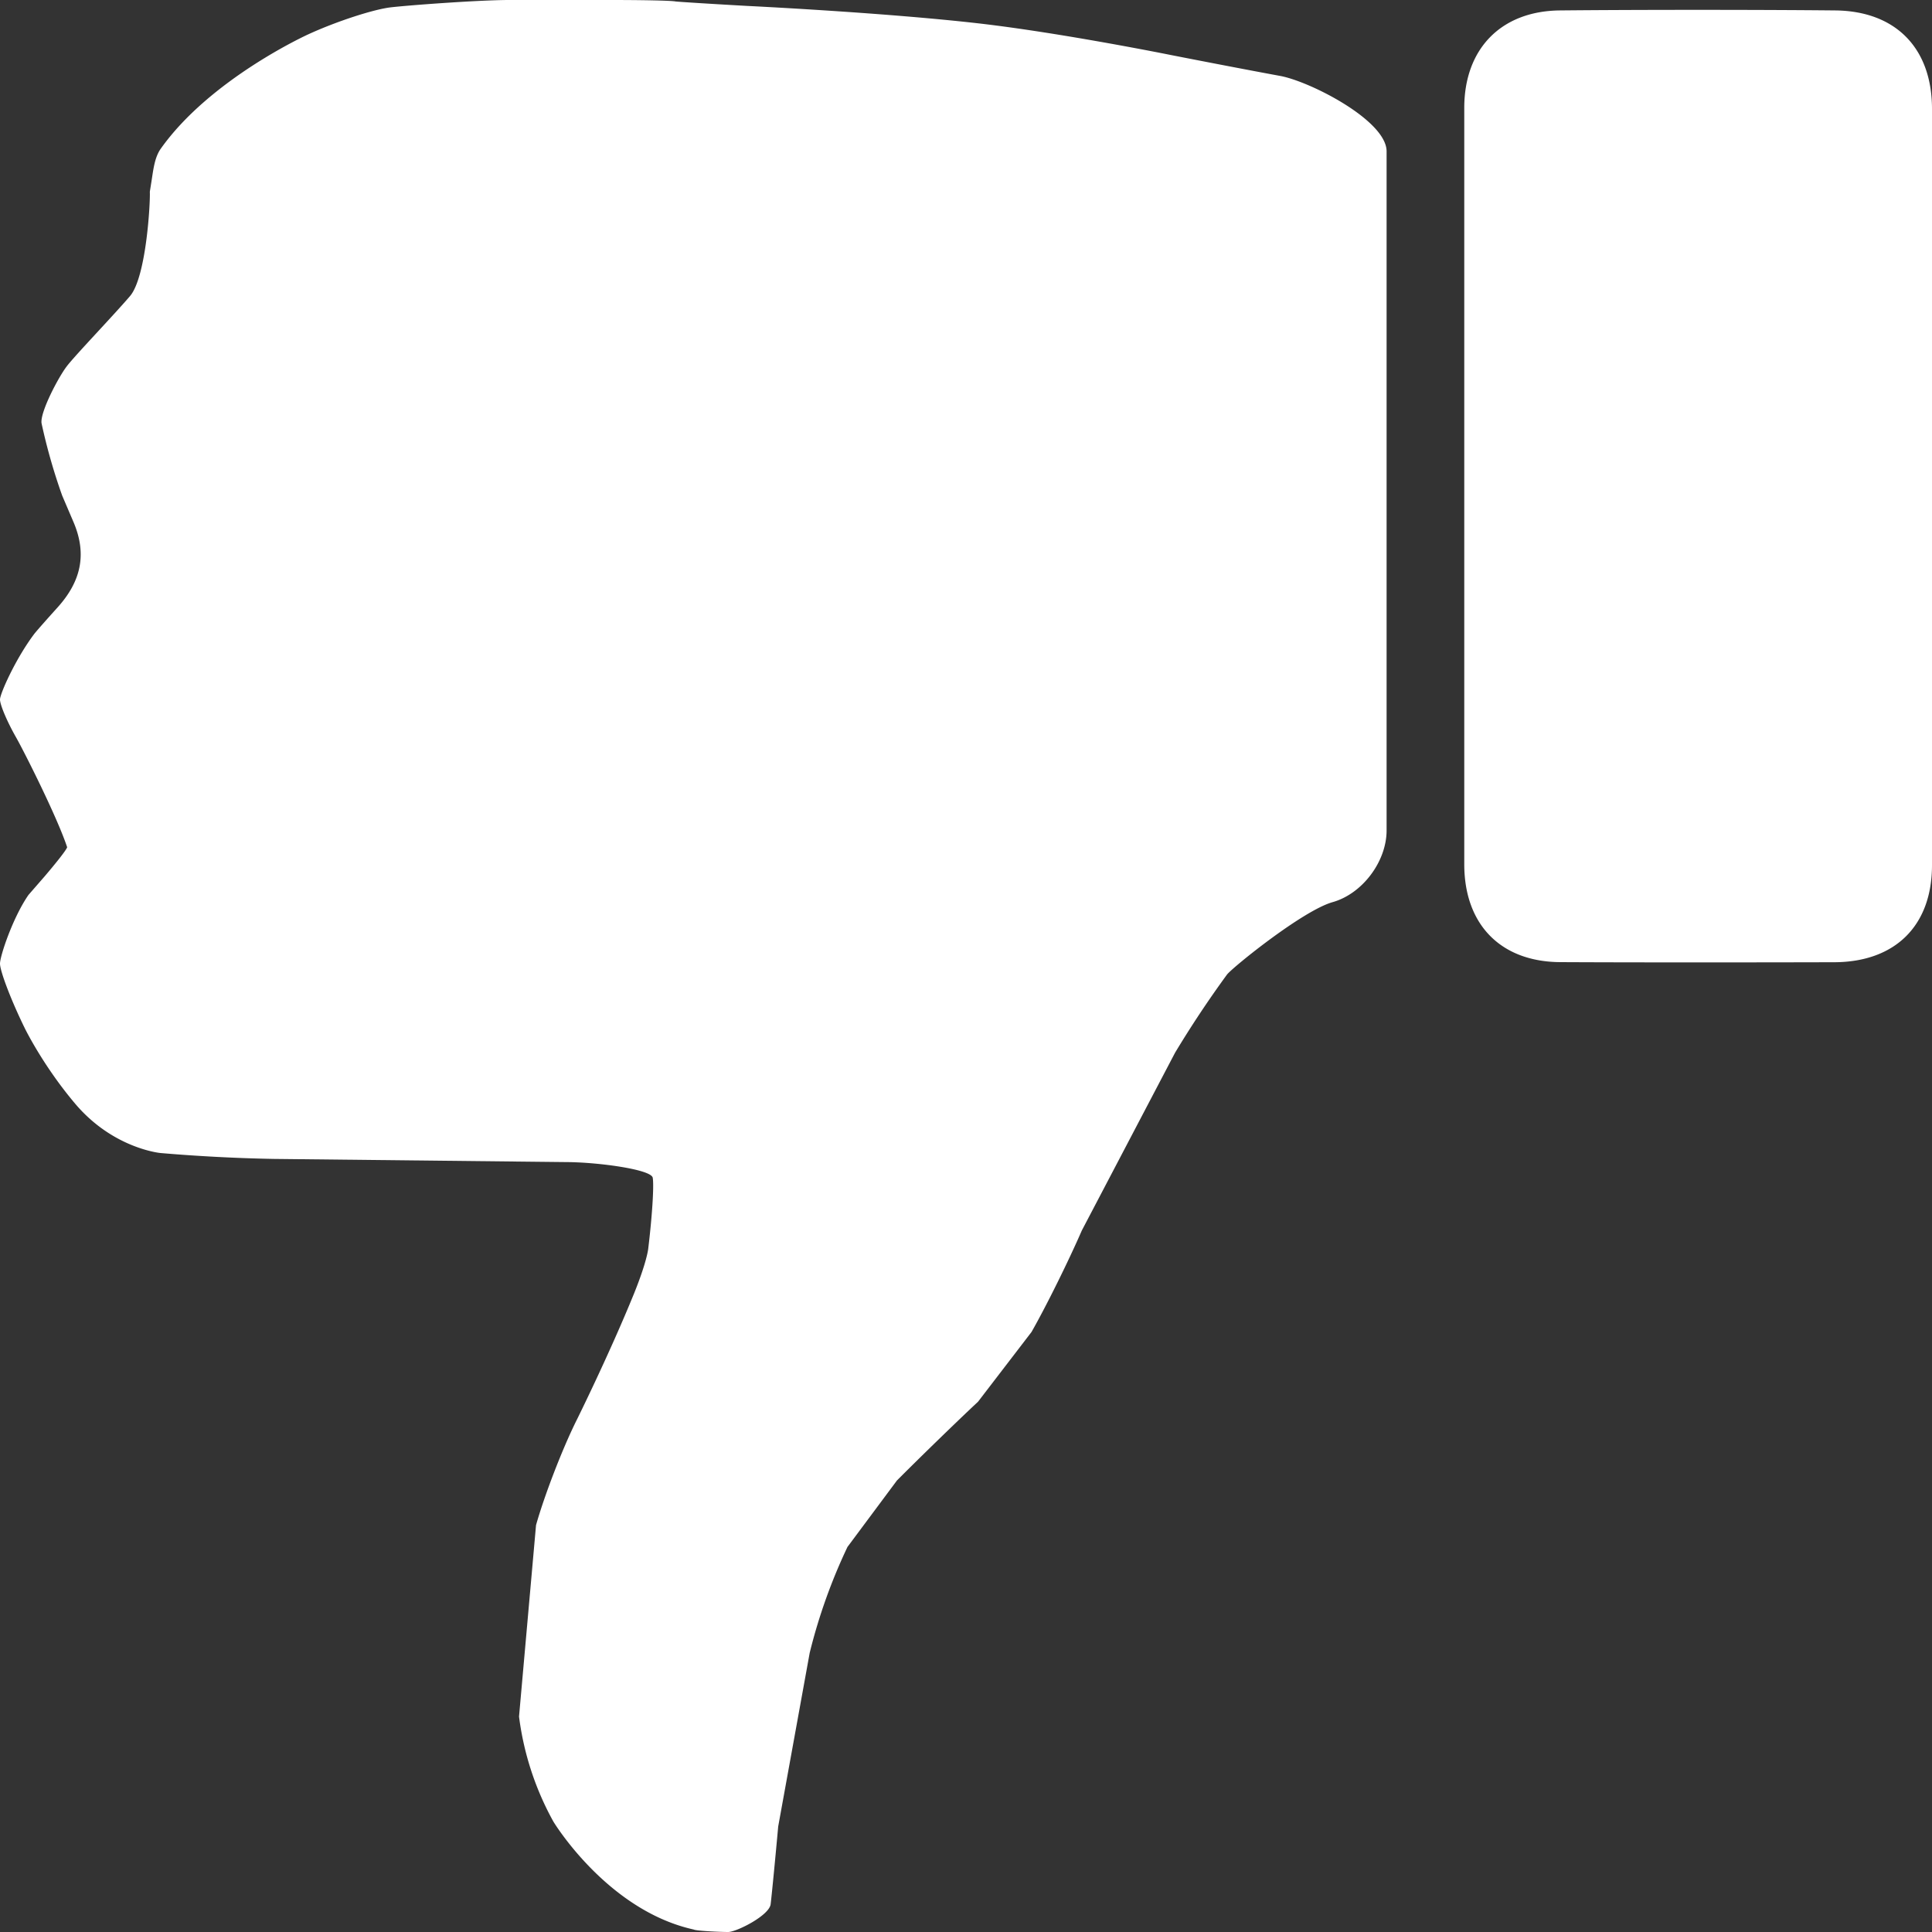 <?xml version="1.0" encoding="utf-8"?><svg xmlns="http://www.w3.org/2000/svg" width="20" height="20" viewBox="0 0 20 20"><rect x="0" y="0" width="20" height="20" fill="#333333" stroke="none"/><path fill="none" d="M0 0h20v20H0z"/><g fill="#FFF"><path d="M.168 7.636C.077 7.477 0 7.298 0 7.241c0-.059.16-.42.354-.678 0 0 .029-.039.242-.275.244-.271.309-.555.16-.895l-.112-.262a5.97 5.97 0 0 1-.214-.75c-.016-.115.176-.479.262-.59.084-.111.484-.527.654-.726.17-.2.211-.979.205-1.08l.014-.088c.02-.121.031-.258.096-.353C2.173.817 3.19.356 3.19.356c.293-.135.68-.26.855-.28C4.223.055 4.954 0 5.274 0H6.33c.322 0 .621.006.662.015.043.005.416.028.737.046 0 0 1.416.068 2.41.182.856.099 1.979.326 1.979.326.316.062.824.16 1.129.216.308.054 1.107.461 1.107.782v7.029c0 .322-.25.656-.559.743-.307.087-1.023.665-1.092.748a10.99 10.99 0 0 0-.539.811l-.965 1.84c-.129.297-.361.77-.521 1.051l-.553.721c-.236.221-.613.588-.84.816l-.512.688a5.77 5.77 0 0 0-.391 1.096l-.326 1.797c-.029.32-.064.682-.078.803-.011.118-.354.29-.44.29s-.332-.012-.355-.025l-.025-.006c-.885-.209-1.43-1.113-1.43-1.113a3.032 3.032 0 0 1-.355-1.086l.176-1.982c.088-.312.277-.801.422-1.09 0 0 .34-.686.594-1.311.131-.325.145-.457.145-.457.039-.32.062-.652.047-.738s-.562-.16-.885-.162l-3.041-.033a17.626 17.626 0 0 1-1.17-.061s-.486-.045-.879-.506c-.336-.396-.525-.785-.525-.785-.142-.289-.257-.592-.257-.67s.133-.478.295-.711l.168-.193c.238-.28.232-.301.232-.301-.101-.306-.437-.974-.527-1.134zM15.158 5.042V1.117c0-.608.377-1.002.988-1.009C16.93.1 18.217.1 19 .108c.627.007 1 .393 1 1.02v7.828c0 .625-.379 1.002-1.01 1.005-.775.002-2.057.003-2.834-.001-.621-.002-.998-.389-.998-1.014V5.042z"/></g></svg>